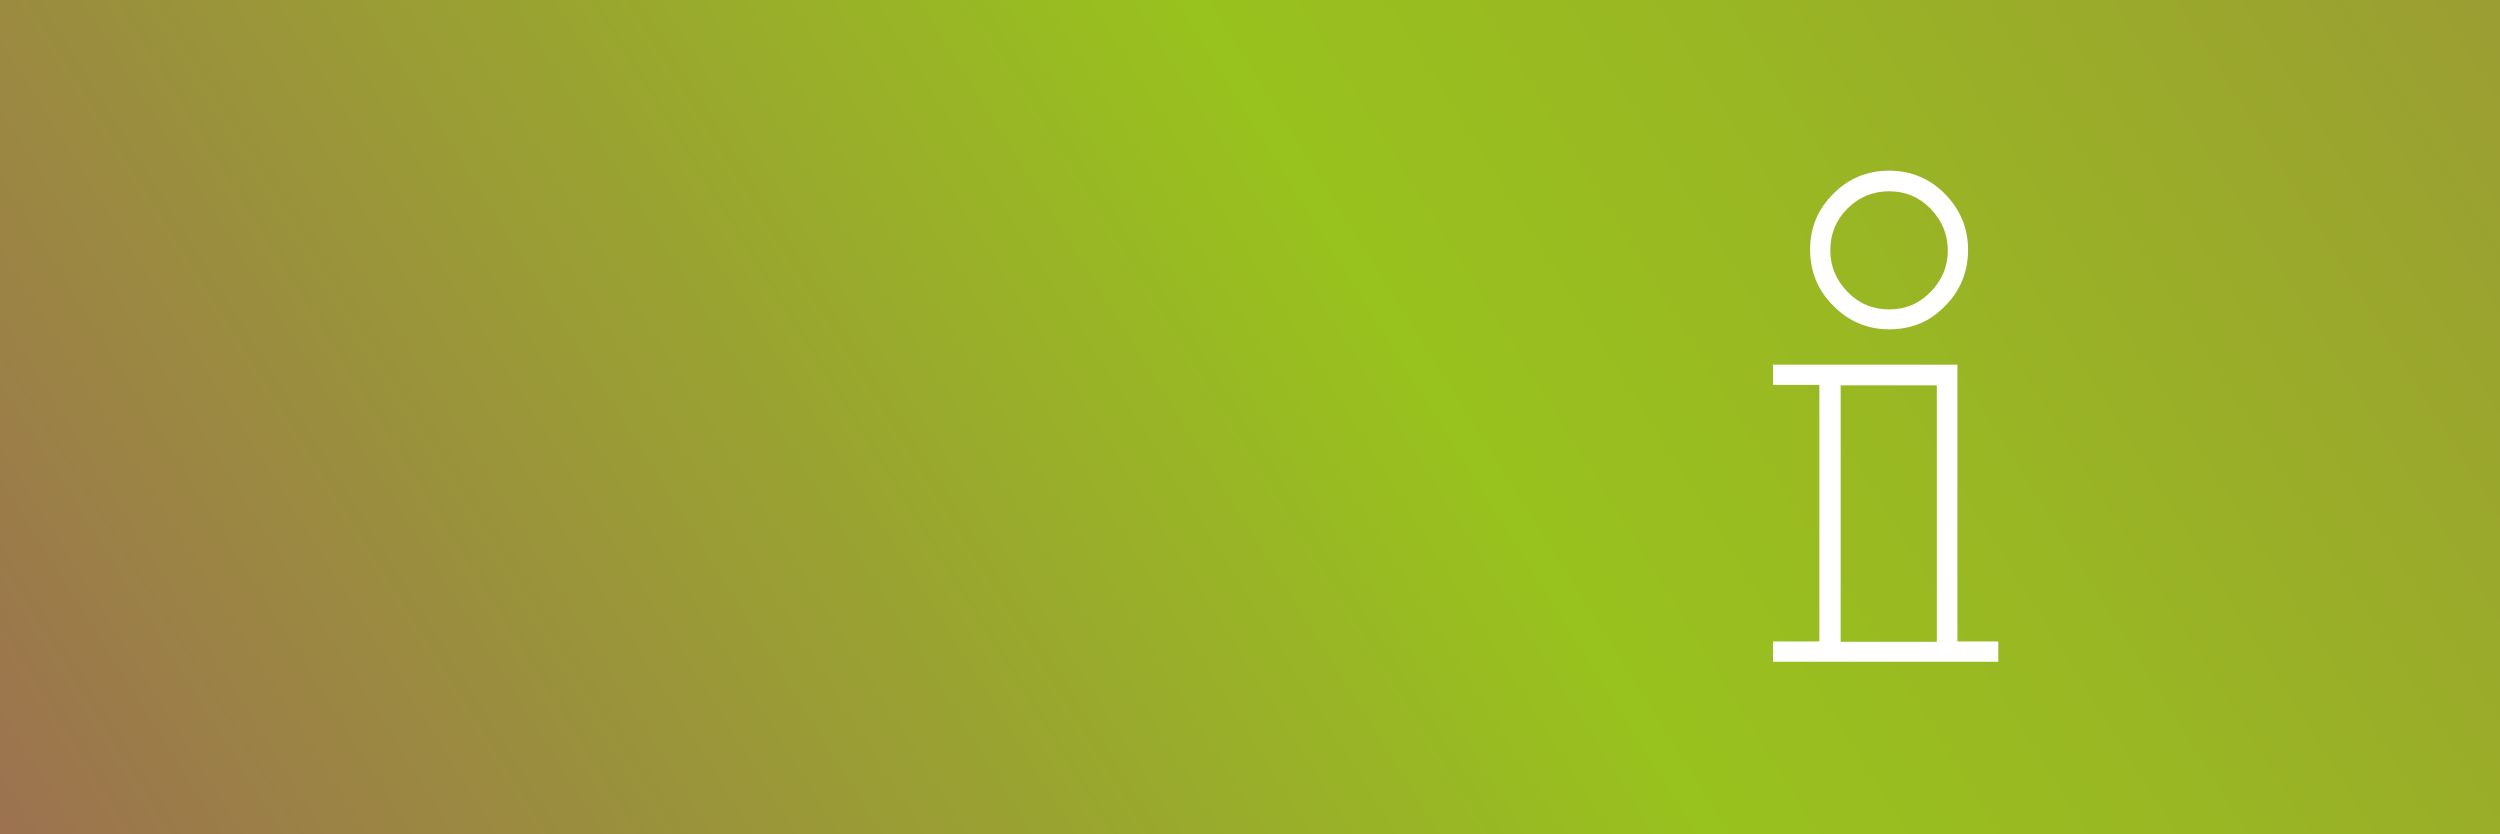 <?xml version="1.0" encoding="utf-8"?>
<!-- Generator: Adobe Illustrator 22.1.0, SVG Export Plug-In . SVG Version: 6.00 Build 0)  -->
<svg version="1.1" id="Ebene_1" xmlns="http://www.w3.org/2000/svg" xmlns:xlink="http://www.w3.org/1999/xlink" x="0px" y="0px"
	 viewBox="0 0 728 243" style="enable-background:new 0 0 728 243;" xml:space="preserve">
<rect x="0" y="0" width="728" height="243" fill="#333333" stroke="none"/>
<style type="text/css">
	.st0{clip-path:url(#SVGID_2_);}
	.st1{clip-path:url(#SVGID_4_);}
	.st2{fill:url(#SVGID_5_);}
	.st3{clip-path:url(#SVGID_4_);enable-background:new    ;}
	.st4{fill:#FFFFFF;}
</style>
<title>2019_Rebrush_teaserbanner</title>
<g>
	<defs>
		<rect id="SVGID_1_" width="728" height="243"/>
	</defs>
	<clipPath id="SVGID_2_">
		<use xlink:href="#SVGID_1_"  style="overflow:visible;"/>
	</clipPath>
	<g class="st0">
		<g>
			<defs>
				<rect id="SVGID_3_" width="728" height="243"/>
			</defs>
			<clipPath id="SVGID_4_">
				<use xlink:href="#SVGID_3_"  style="overflow:visible;"/>
			</clipPath>
			<g class="st1">
				
					<linearGradient id="SVGID_5_" gradientUnits="userSpaceOnUse" x1="-2479.029" y1="216.401" x2="-2478.029" y2="216.401" gradientTransform="matrix(1743.493 -1119.302 1119.302 1743.493 4079886.5 -3151681.5)">
					<stop  offset="0" style="stop-color:#9D5D5D"/>
					<stop  offset="9.000000e-02" style="stop-color:#9B8146"/>
					<stop  offset="0.26" style="stop-color:#98C21D"/>
					<stop  offset="0.32" style="stop-color:#99B723"/>
					<stop  offset="0.43" style="stop-color:#9B9B34"/>
					<stop  offset="0.57" style="stop-color:#9F6D4E"/>
					<stop  offset="0.63" style="stop-color:#A1595A"/>
					<stop  offset="0.67" style="stop-color:#A34159"/>
					<stop  offset="0.83" style="stop-color:#9E803C"/>
					<stop  offset="1" style="stop-color:#98C21D"/>
				</linearGradient>
				<polygon class="st2" points="-110.5,70.9 515.5,-331 838.5,172.1 212.5,574 				"/>
			</g>
			<g class="st3">
				<path class="st4" d="M581.9,186.8v5.9h-65.6v-5.9h13.5v-74.7h-13.5v-5.9h53.7v80.6H581.9z M550.1,95.9c-6.3,0-11.7-2.3-16.2-6.8
					c-4.5-4.5-6.8-10-6.8-16.4c0-6.3,2.2-11.7,6.7-16.2c4.4-4.5,9.9-6.8,16.3-6.8s11.9,2.3,16.3,6.8c4.4,4.5,6.7,9.9,6.7,16.2
					c0,6.4-2.2,11.9-6.7,16.4C562,93.7,556.6,95.9,550.1,95.9z M550.1,55.7c-4.7,0-8.8,1.7-12.1,5c-3.3,3.3-5,7.3-5,12.1V73
					c0,4.6,1.7,8.6,5,12c3.3,3.4,7.3,5.1,12.1,5.1s8.8-1.7,12.1-5.1c3.3-3.4,5-7.4,5-12c0-4.7-1.7-8.8-5-12.2
					C558.9,57.4,554.9,55.7,550.1,55.7z M564,112.2h-28v74.7h28V112.2z"/>
			</g>
		</g>
	</g>
</g>
</svg>
